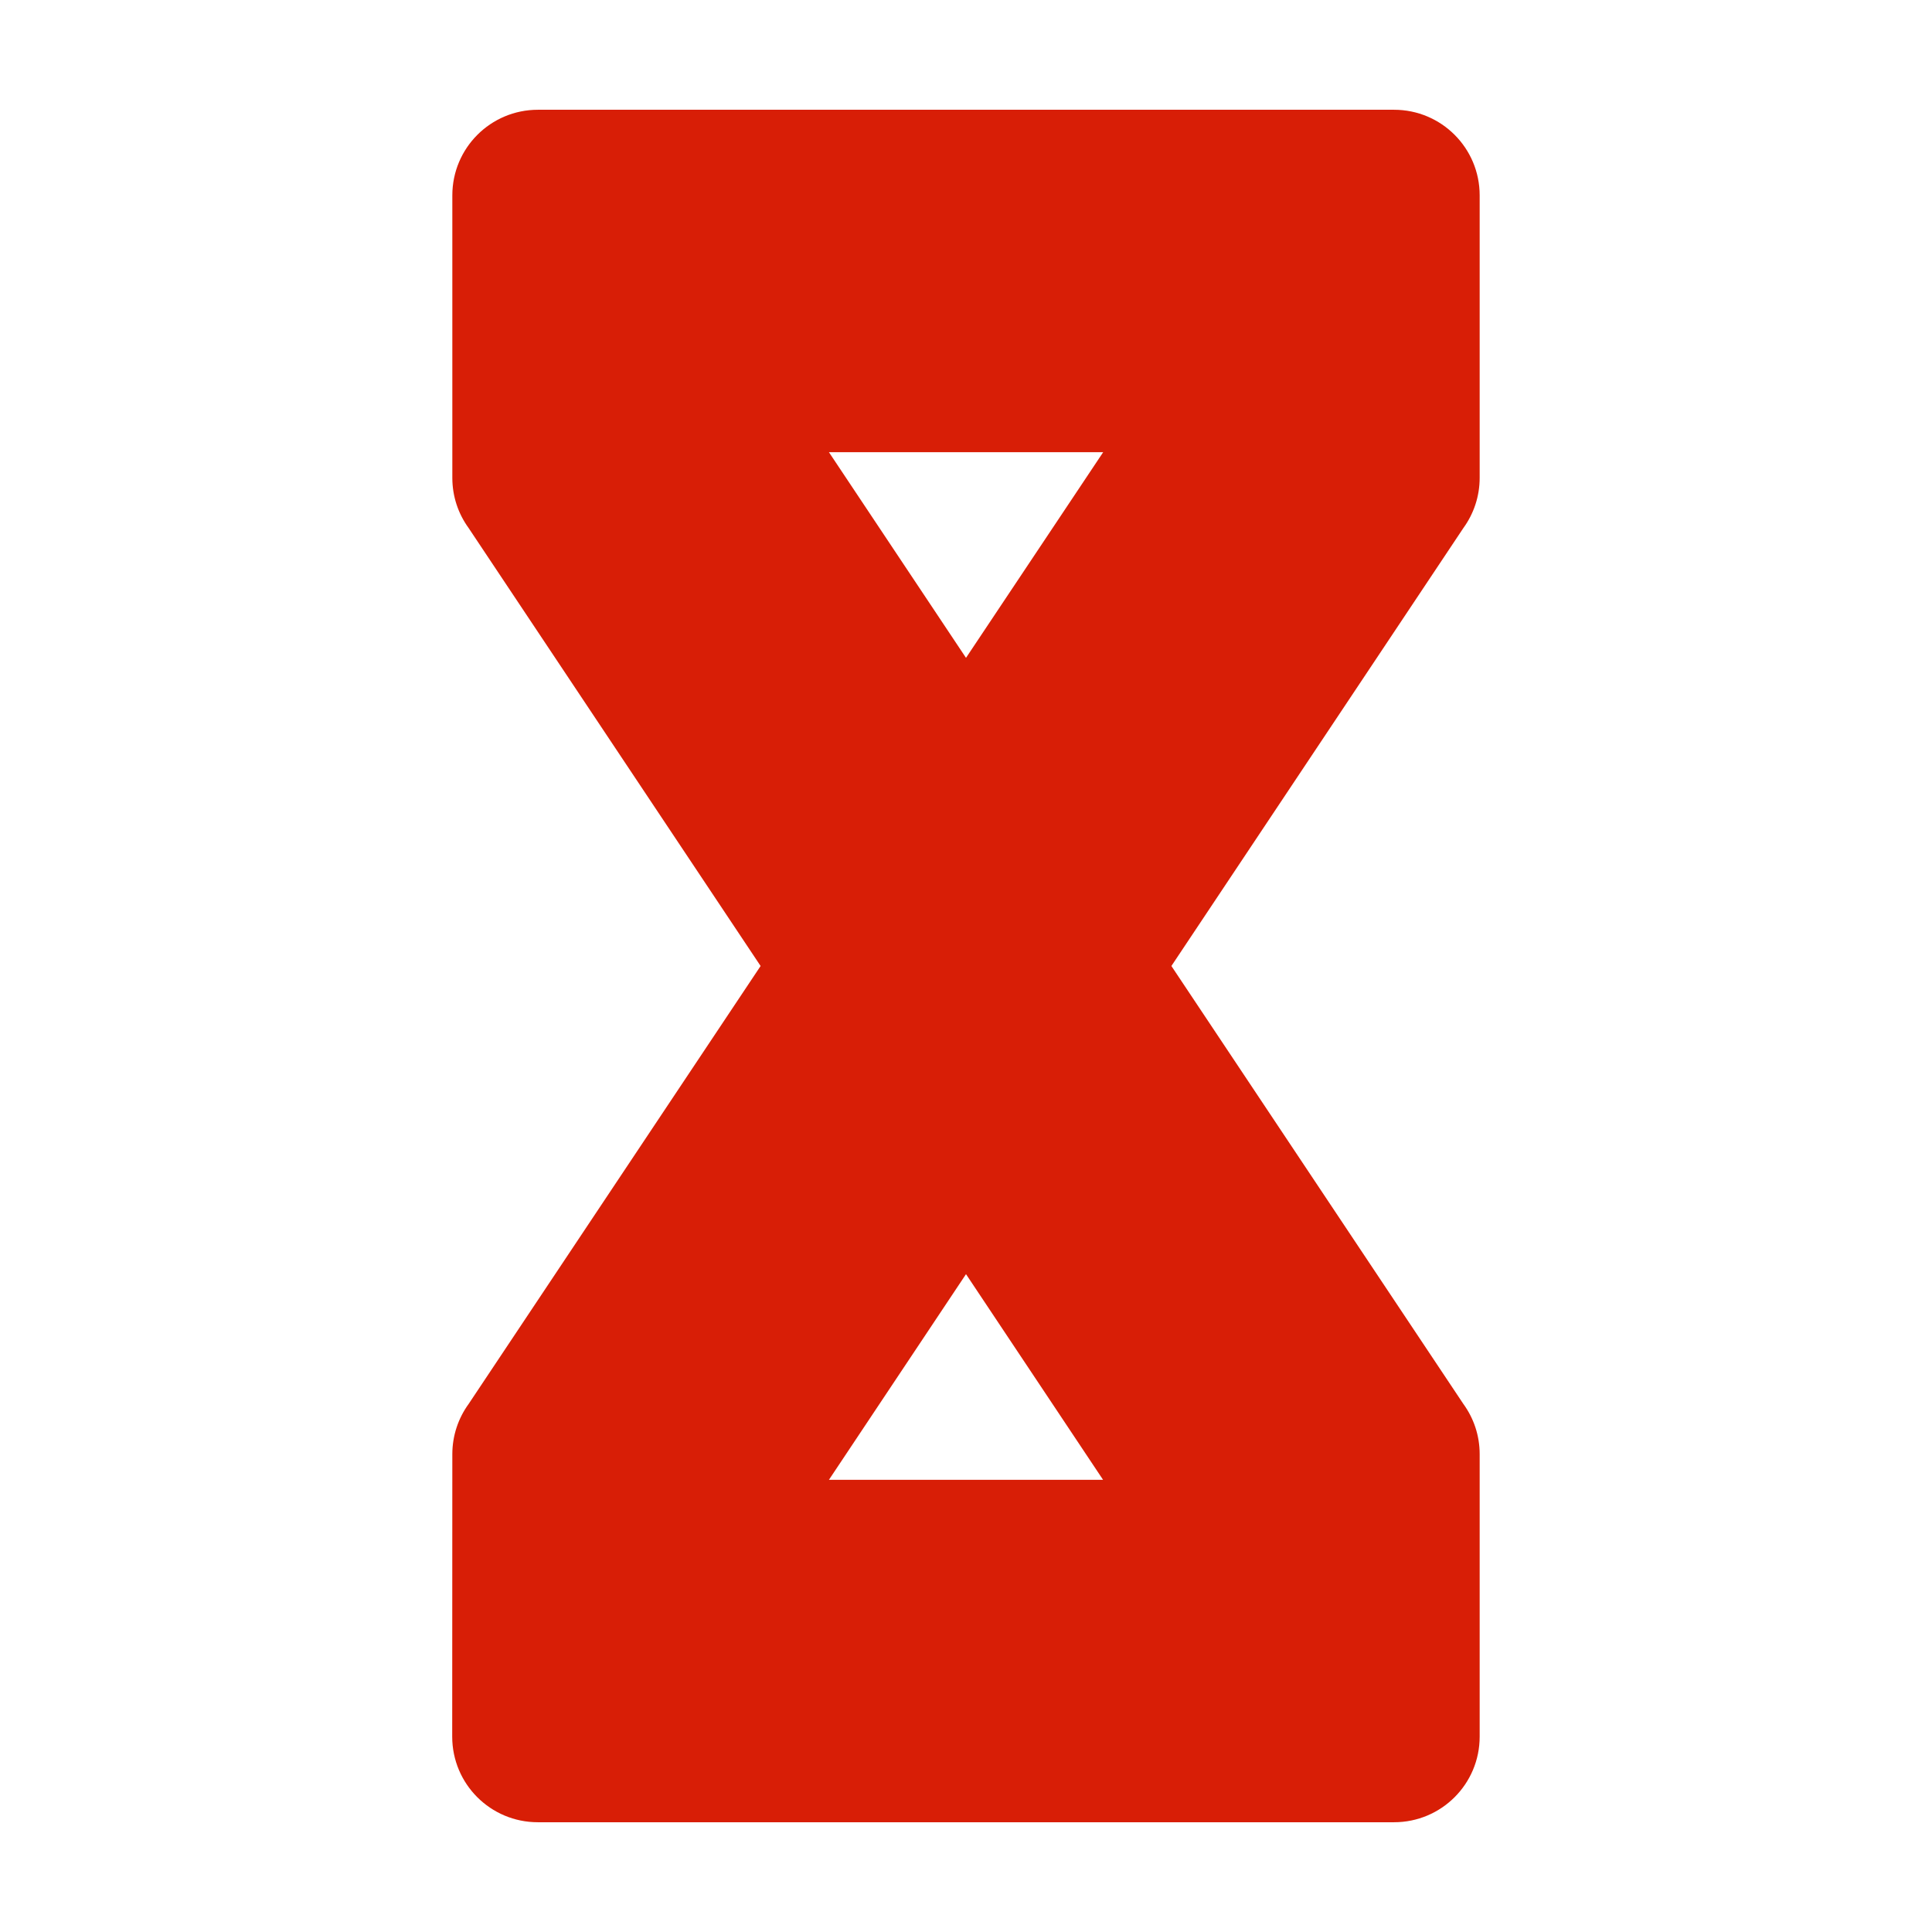 <?xml version="1.0" standalone="no"?><!DOCTYPE svg PUBLIC "-//W3C//DTD SVG 1.1//EN" "http://www.w3.org/Graphics/SVG/1.1/DTD/svg11.dtd"><svg t="1492664918042" class="icon" style="" viewBox="0 0 1024 1024" version="1.1" xmlns="http://www.w3.org/2000/svg" p-id="11899" xmlns:xlink="http://www.w3.org/1999/xlink" width="30" height="30"><defs><style type="text/css"></style></defs><path d="M239.68 920.448c0 25.088 20.288 45.376 45.376 45.376l453.824 0c25.088 0 45.376-20.288 45.376-45.376l0-149.696c0-9.984-3.2-19.136-8.64-26.624L620.864 512l154.752-232.128c5.44-7.488 8.64-16.704 8.64-26.624l0-149.696c0-25.088-20.288-45.376-45.376-45.376L285.12 58.176c-25.088 0-45.376 20.288-45.376 45.376l0 149.696c0 9.984 3.2 19.136 8.64 26.624L403.136 512l-154.752 232.128c-5.44 7.488-8.64 16.704-8.64 26.624L239.68 920.448zM584.64 784.32 439.36 784.32 512 675.328 584.64 784.32zM439.36 239.68l145.344 0L512 348.672 439.36 239.68z" p-id="11900" fill="#d81e06"></path></svg>